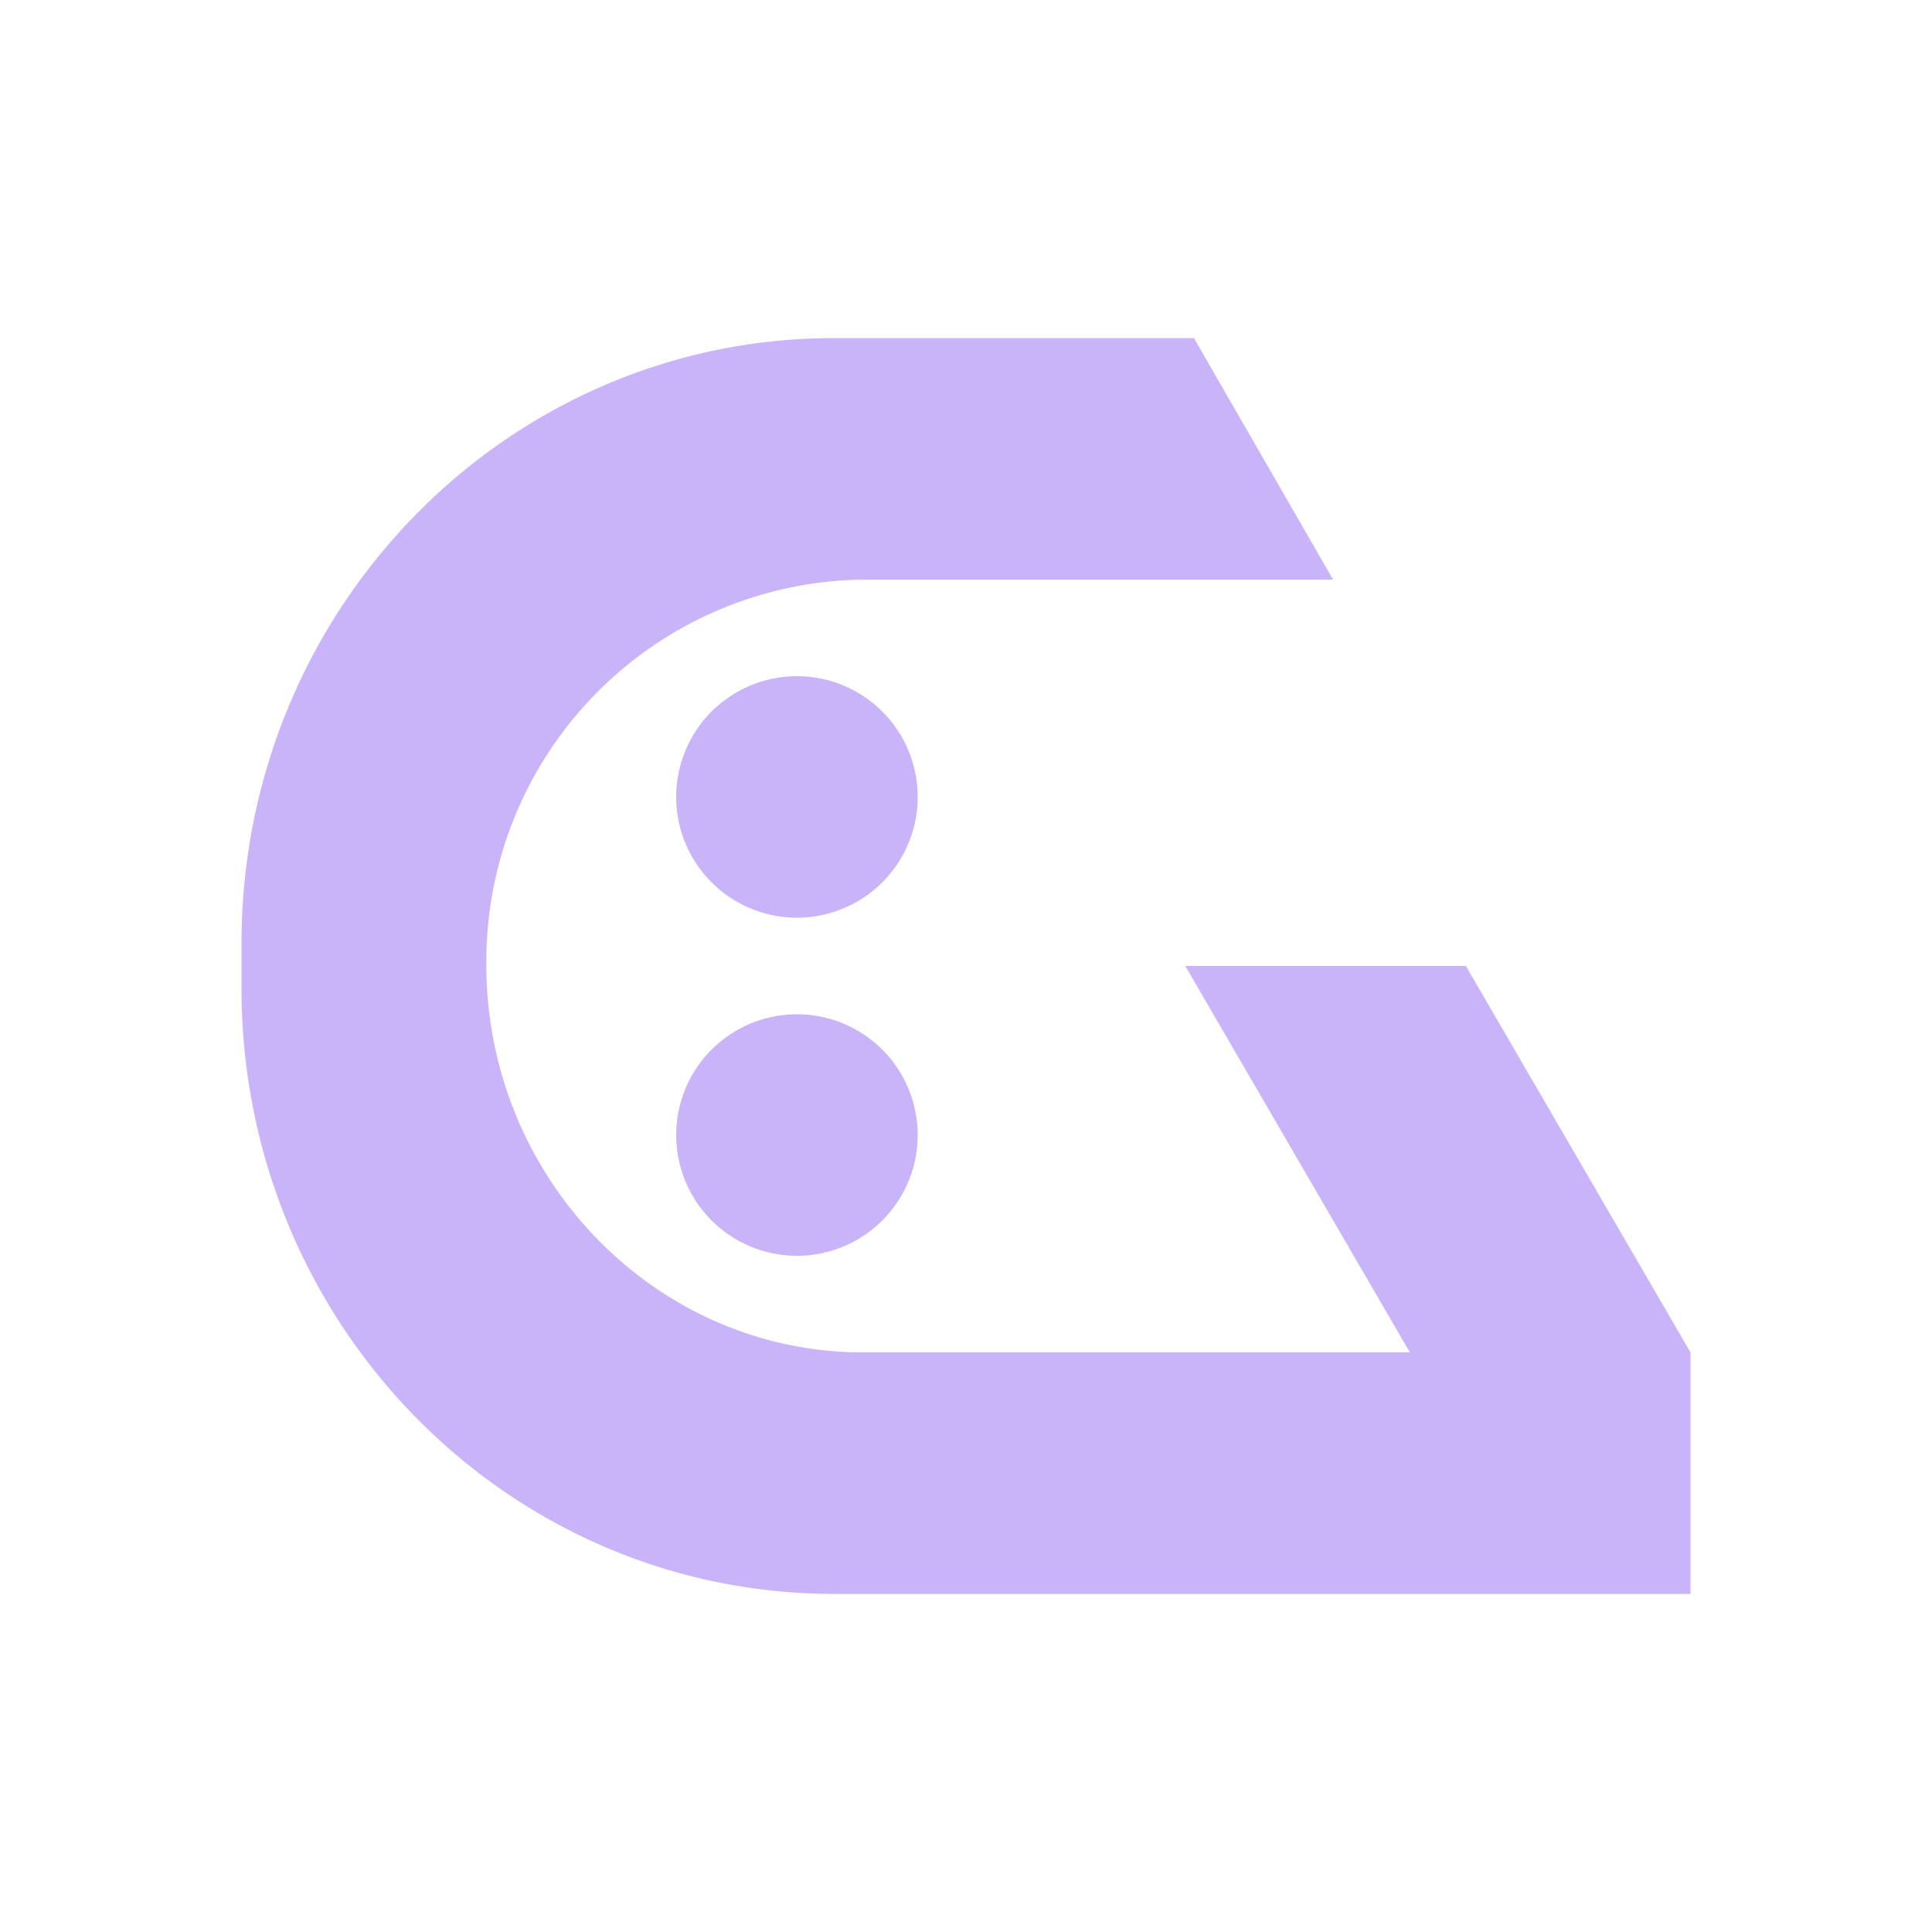 <svg xmlns="http://www.w3.org/2000/svg" width="3em" height="3em" viewBox="0 0 24 24"><path fill="#C9B4F9" d="M14.724 12h3.486L21 16.8v3H10.362C6.294 19.8 3 16.434 3 12.276v-.552C3 7.56 6.3 4.2 10.362 4.2h4.47l1.728 3h-5.838a4.74 4.74 0 0 0-4.68 4.788c0 2.64 2.094 4.812 4.68 4.812h6.792zM11.4 9.9a1.5 1.5 0 1 1-3 0a1.5 1.5 0 0 1 3 0m0 4.2a1.5 1.5 0 1 1-3 0a1.5 1.5 0 0 1 3 0"/></svg>